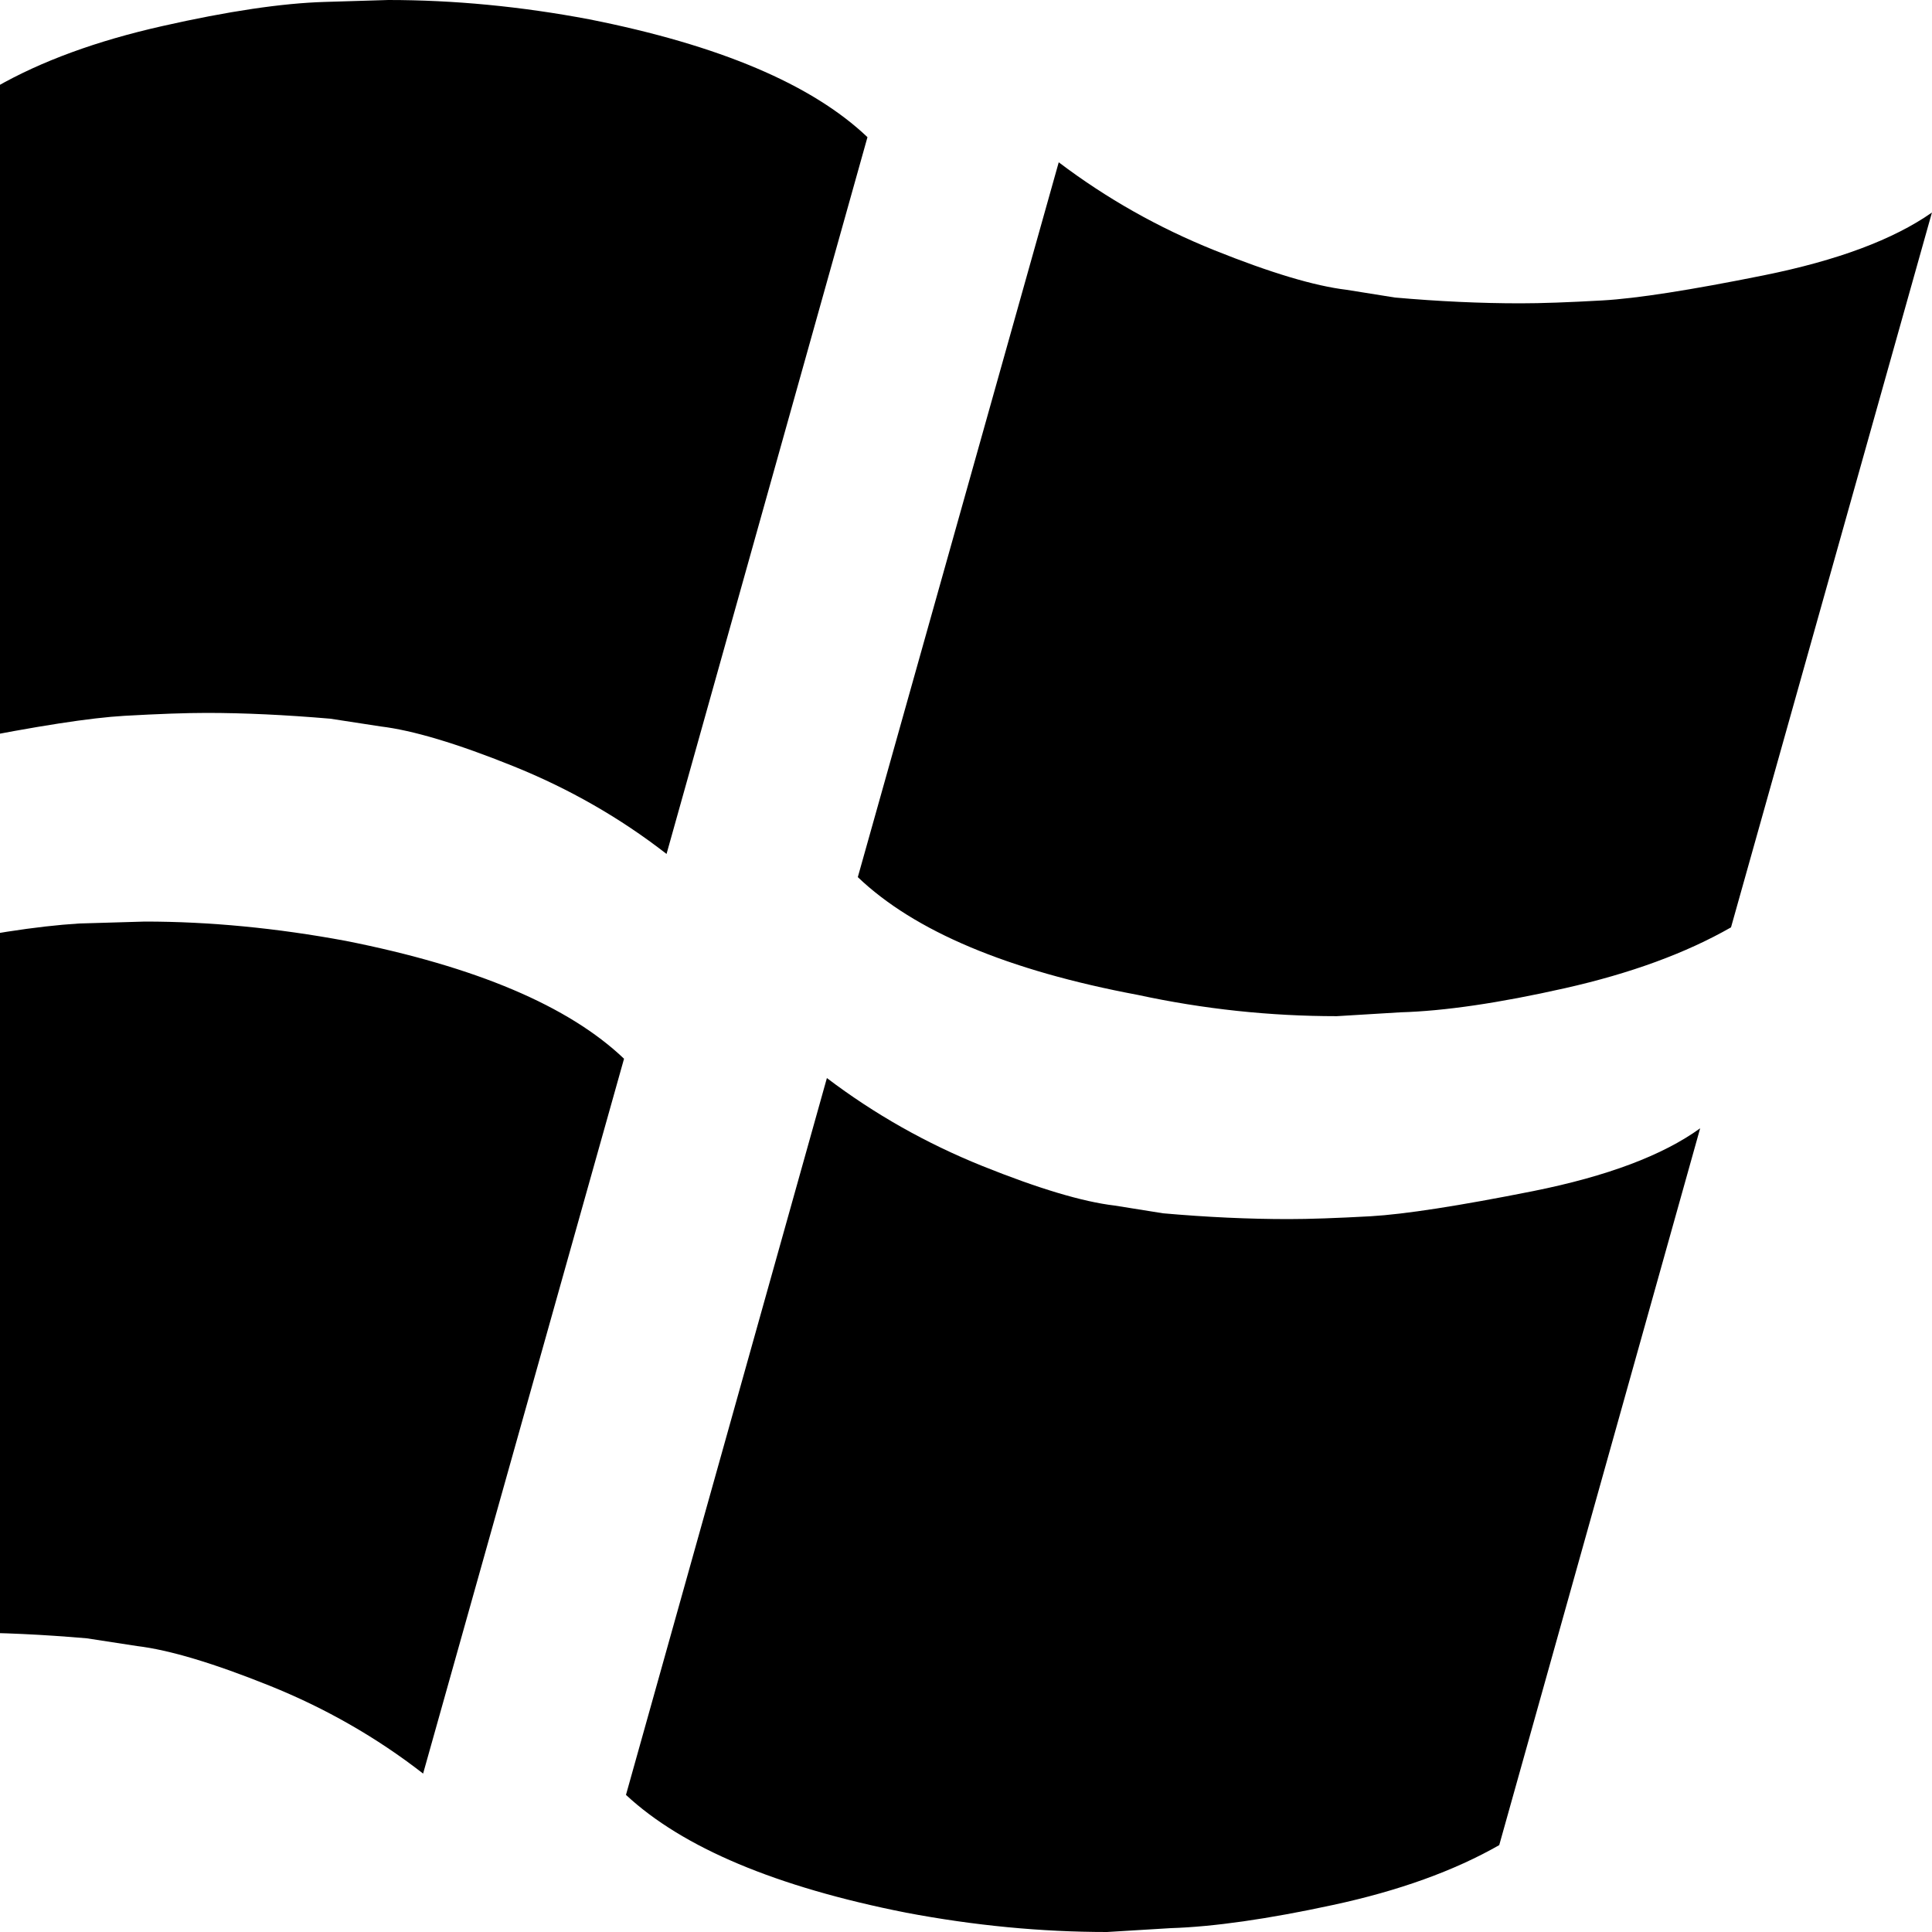 <svg xmlns="http://www.w3.org/2000/svg" xmlns:xlink="http://www.w3.org/1999/xlink" id="Layer_1" width="32" height="32" x="0" y="0" enable-background="new 3.5 0 32 32" version="1.1" viewBox="3.5 0 32 32" xml:space="preserve"><path d="M-3.956,28.576l3.36-11.872c0.747-0.427,1.659-0.757,2.736-0.992c1.077-0.234,1.968-0.373,2.672-0.416L5.9,15.264	c1.067,0,2.176,0.106,3.328,0.32c2.155,0.427,3.69,1.077,4.608,1.952l-3.328,11.84c-0.768-0.597-1.616-1.083-2.544-1.456	c-0.928-0.373-1.659-0.592-2.192-0.656L4.94,27.136c-0.725-0.063-1.418-0.096-2.08-0.096c-0.341,0-0.794,0.017-1.36,0.048	c-0.565,0.032-1.456,0.176-2.672,0.432C-2.388,27.775-3.316,28.128-3.956,28.576z M0.076,13.312L3.436,1.44	C4.183,1.013,5.1,0.677,6.188,0.432c1.088-0.246,1.984-0.379,2.688-0.4L9.932,0c1.088,0,2.197,0.106,3.328,0.32	c2.155,0.427,3.69,1.078,4.608,1.952L14.54,14.144c-0.768-0.597-1.616-1.083-2.544-1.456c-0.928-0.374-1.659-0.592-2.192-0.656	l-0.832-0.128c-0.747-0.064-1.43-0.096-2.048-0.096c-0.341,0-0.794,0.016-1.36,0.048c-0.565,0.032-1.461,0.171-2.688,0.416	C1.649,12.518,0.716,12.864,0.076,13.312z M13.868,29.729l3.328-11.873c0.789,0.598,1.647,1.083,2.576,1.457	c0.928,0.373,1.658,0.592,2.191,0.655l0.801,0.128c0.725,0.064,1.418,0.096,2.079,0.096c0.341,0,0.795-0.016,1.36-0.047	c0.564-0.033,1.461-0.172,2.688-0.416c1.227-0.246,2.15-0.593,2.769-1.041l-3.328,11.873c-0.747,0.426-1.664,0.757-2.752,0.991	c-1.088,0.235-1.984,0.362-2.688,0.384L21.836,32c-1.088,0-2.197-0.106-3.328-0.32C16.354,31.254,14.807,30.603,13.868,29.729z M17.708,14.528l3.328-11.84c0.789,0.597,1.648,1.083,2.576,1.456s1.658,0.592,2.191,0.656l0.801,0.128	c0.725,0.064,1.418,0.096,2.08,0.096c0.341,0,0.794-0.016,1.359-0.048c0.565-0.032,1.456-0.171,2.672-0.416	c1.217-0.246,2.145-0.592,2.784-1.04l-3.328,11.84c-0.747,0.427-1.664,0.763-2.752,1.008c-1.088,0.245-1.995,0.378-2.72,0.399	l-1.057,0.064c-1.109,0-2.207-0.117-3.295-0.352C20.193,16.075,18.646,15.424,17.708,14.528z"/></svg>